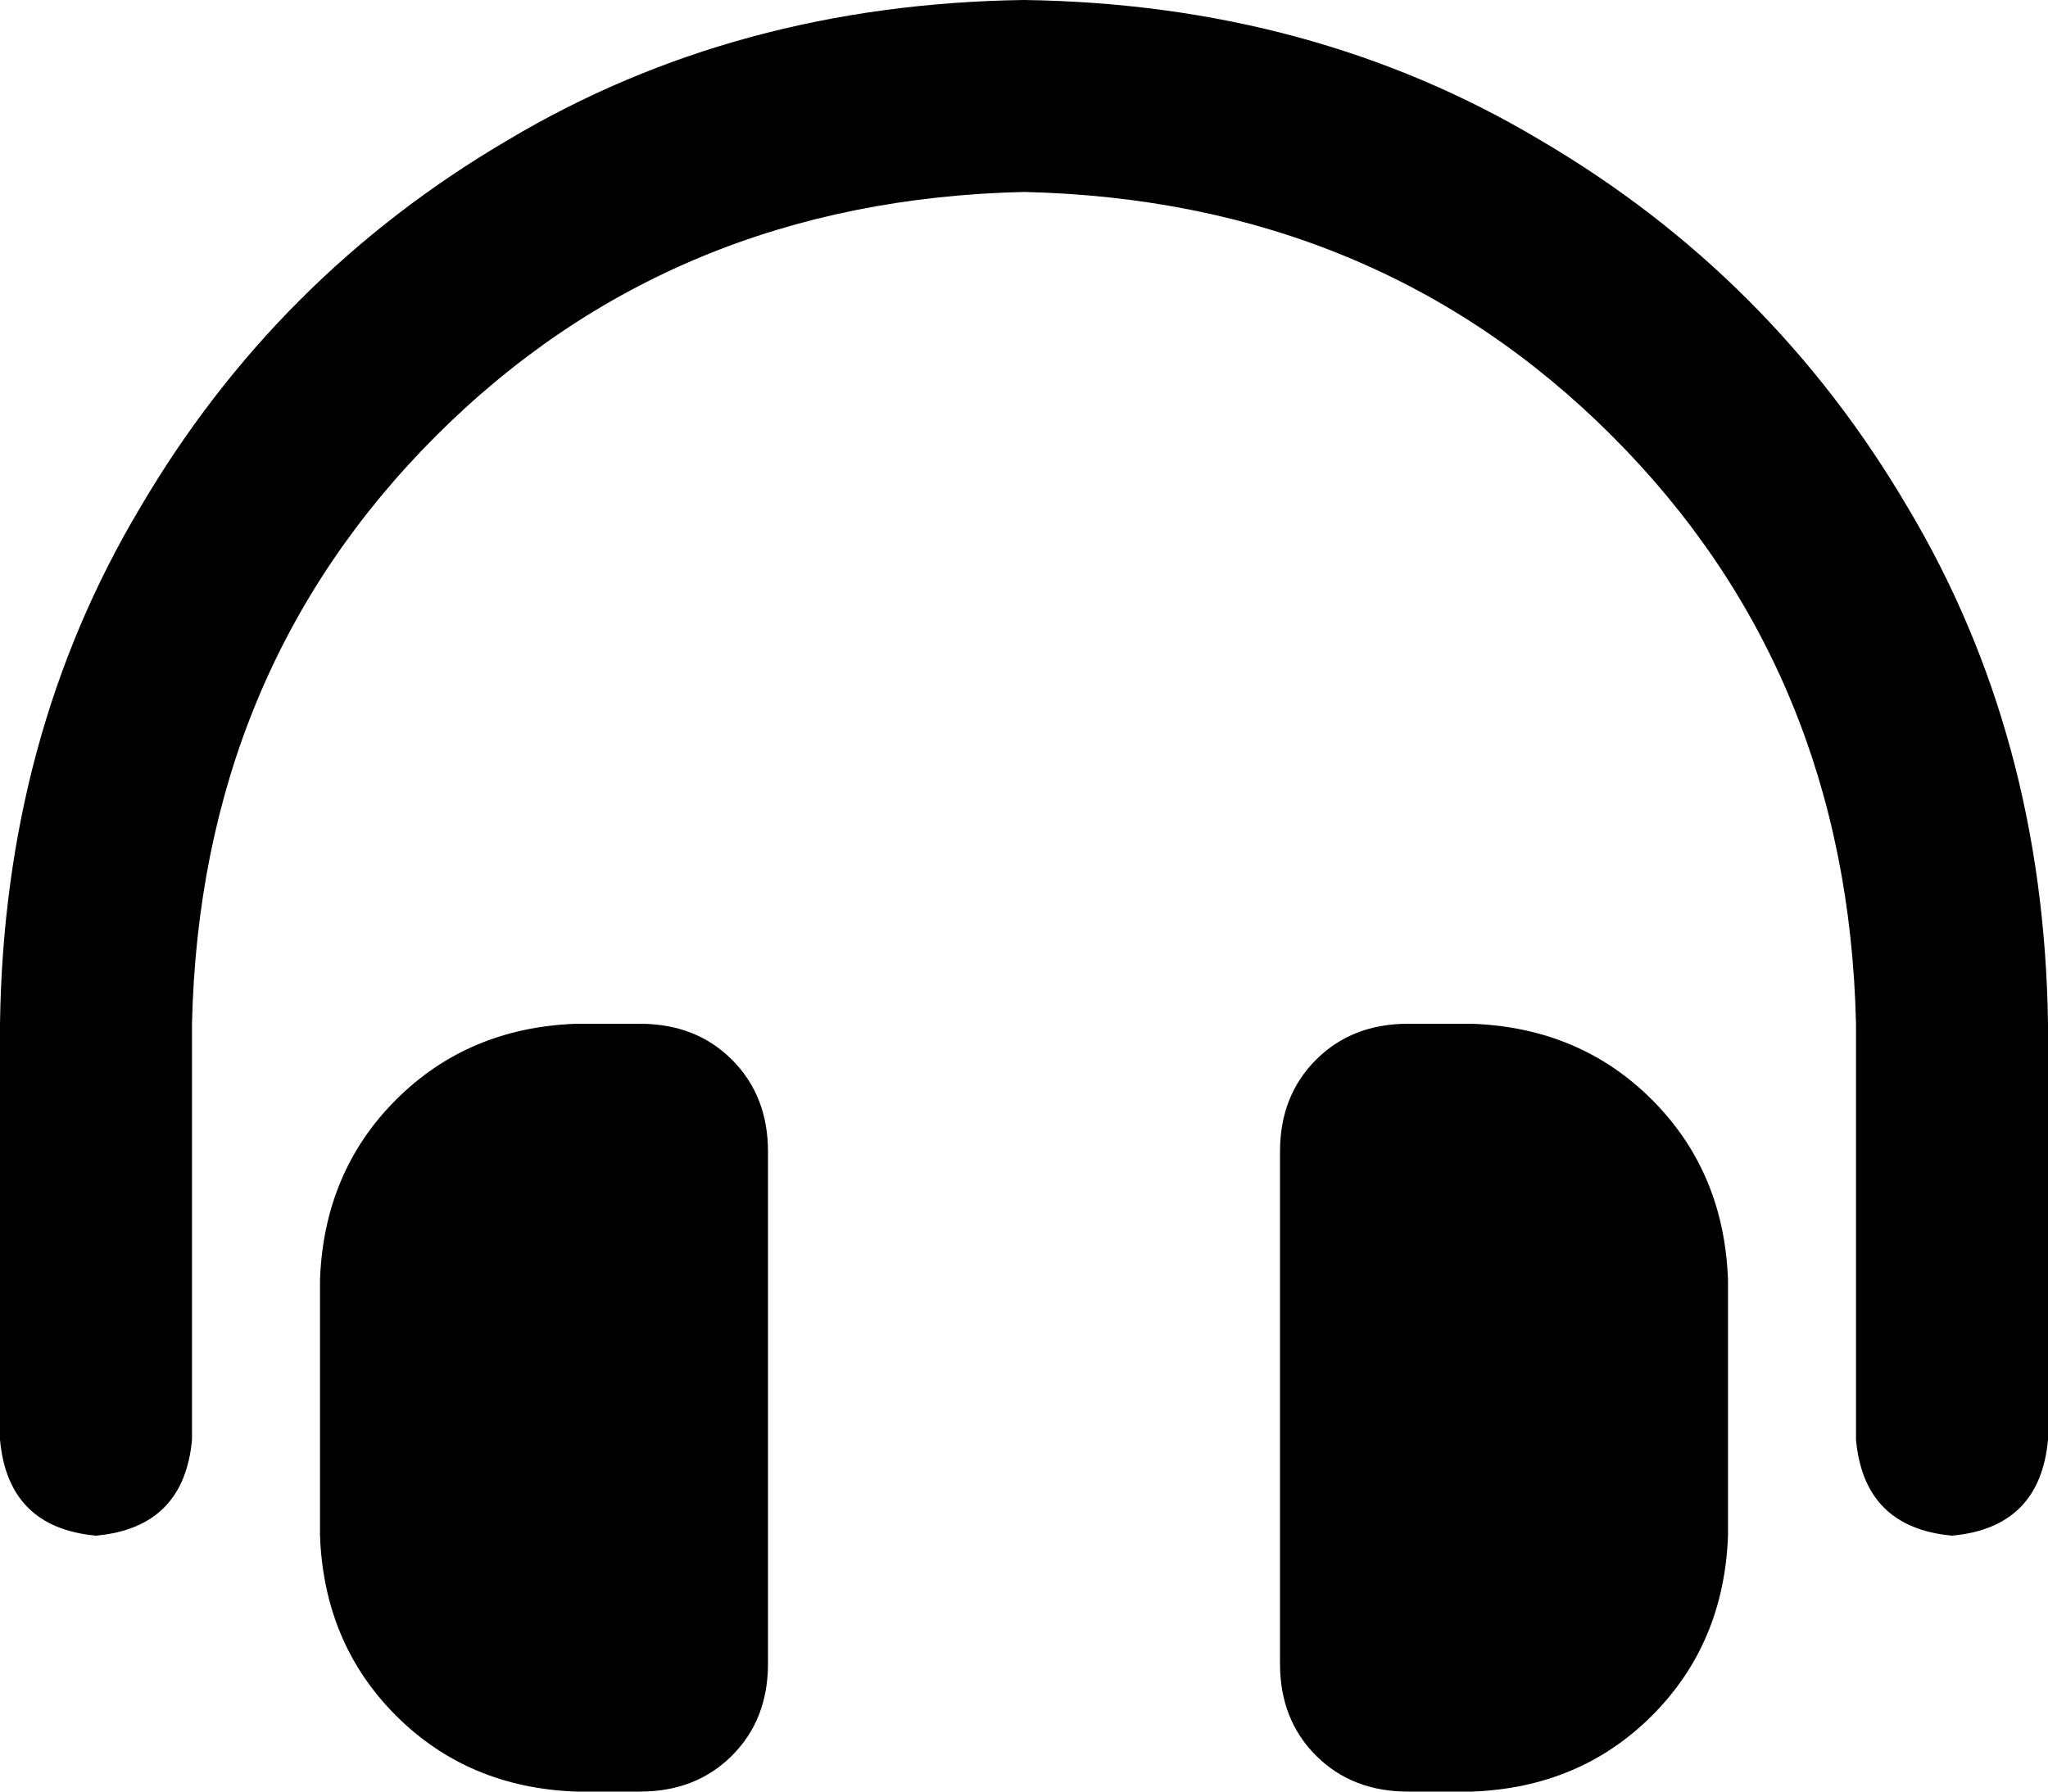 <svg viewBox="0 0 512 448">
  <path
    d="M 256 48 Q 168 50 109 109 L 109 109 Q 50 168 48 256 L 48 360 Q 46 382 24 384 Q 2 382 0 360 L 0 256 Q 1 184 35 127 Q 69 69 127 35 Q 184 1 256 0 Q 328 1 385 35 Q 443 69 477 127 Q 511 184 512 256 L 512 360 Q 510 382 488 384 Q 466 382 464 360 L 464 256 Q 462 168 403 109 Q 344 50 256 48 L 256 48 Z M 80 320 Q 81 293 99 275 L 99 275 Q 117 257 144 256 L 160 256 Q 174 256 183 265 Q 192 274 192 288 L 192 416 Q 192 430 183 439 Q 174 448 160 448 L 144 448 Q 117 447 99 429 Q 81 411 80 384 L 80 320 L 80 320 Z M 368 256 Q 395 257 413 275 L 413 275 Q 431 293 432 320 L 432 384 Q 431 411 413 429 Q 395 447 368 448 L 352 448 Q 338 448 329 439 Q 320 430 320 416 L 320 288 Q 320 274 329 265 Q 338 256 352 256 L 368 256 L 368 256 Z"
  />
</svg>